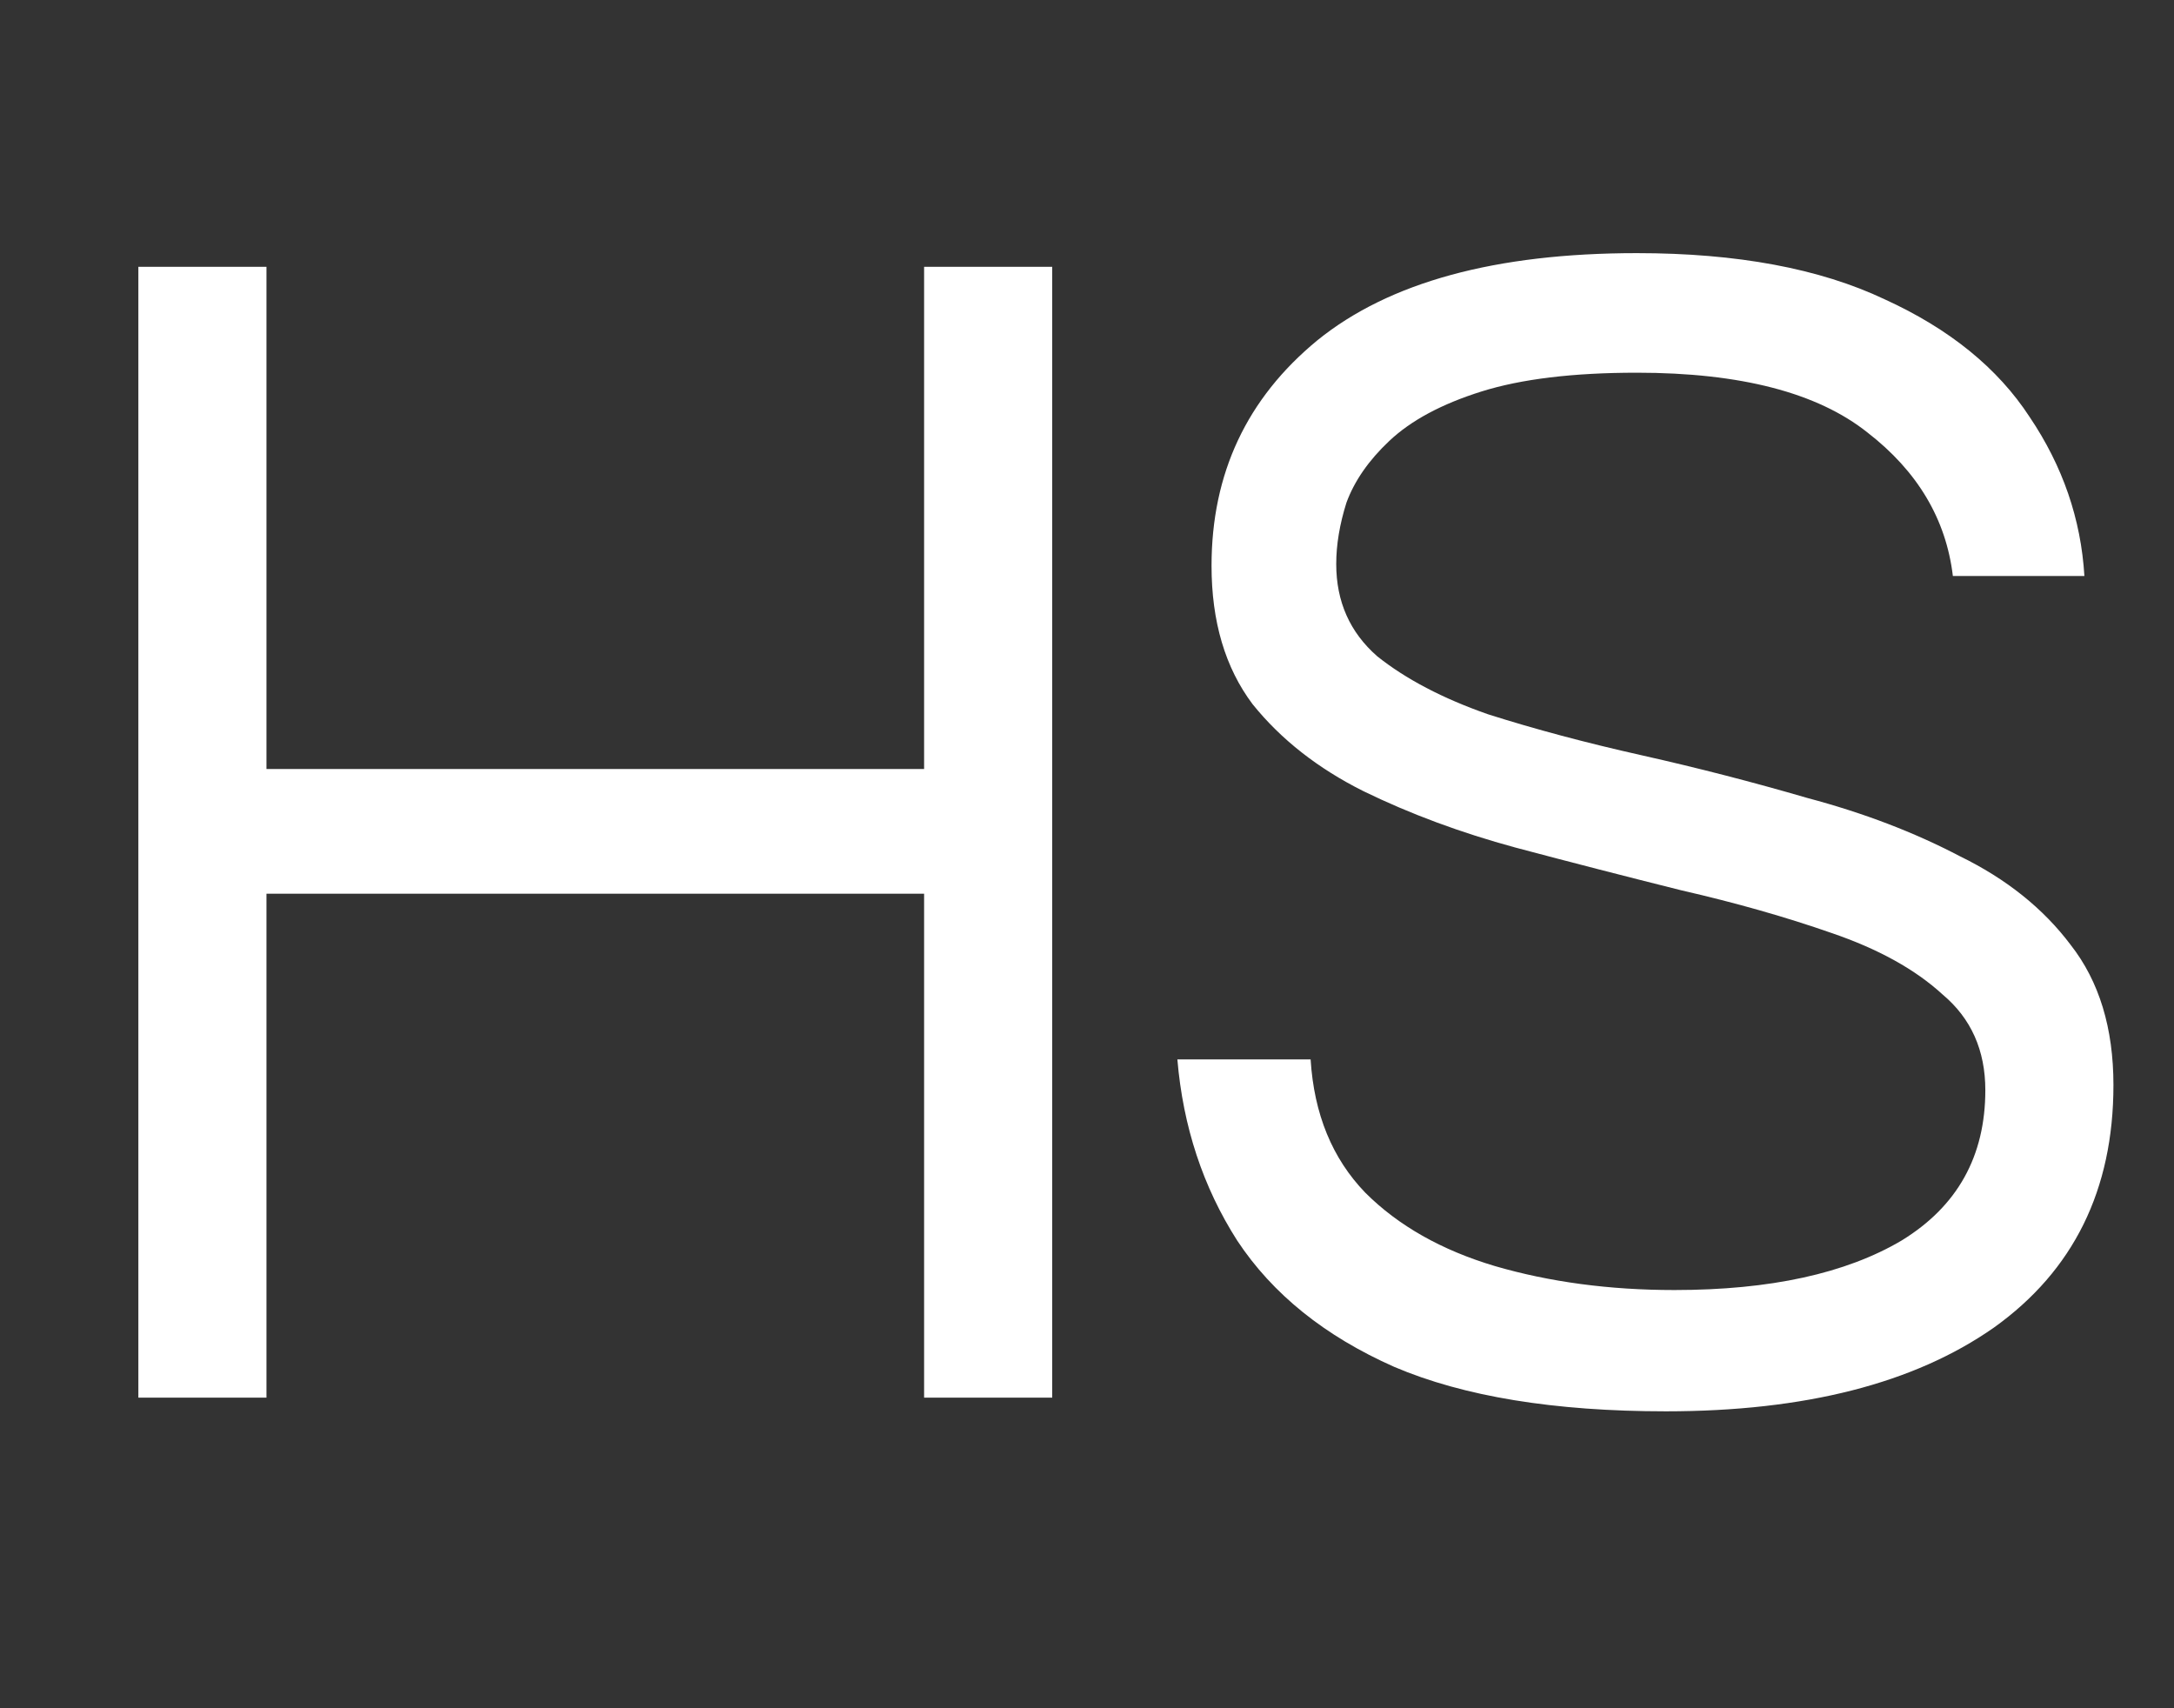 <svg width="28" height="22" viewBox="0 0 28 22" fill="none" xmlns="http://www.w3.org/2000/svg">
<rect x="0" y="0" width="28" height="22" fill="#333333" stroke="none"/>
<path d="M1.782 18V3.436H3.432V9.904H11.902V3.436H13.552V18H11.902V11.51H3.432V18H1.782ZM21.456 18.176C20.018 18.176 18.852 17.985 17.958 17.604C17.063 17.208 16.389 16.665 15.934 15.976C15.494 15.287 15.237 14.509 15.164 13.644H16.88C16.924 14.348 17.159 14.92 17.584 15.36C18.009 15.785 18.567 16.101 19.256 16.306C19.96 16.511 20.73 16.614 21.566 16.614C22.798 16.614 23.773 16.401 24.492 15.976C25.21 15.536 25.57 14.891 25.57 14.04C25.57 13.527 25.387 13.116 25.02 12.808C24.668 12.485 24.191 12.221 23.59 12.016C23.003 11.811 22.358 11.627 21.654 11.466C20.95 11.29 20.238 11.107 19.52 10.916C18.816 10.725 18.163 10.483 17.562 10.19C16.975 9.897 16.498 9.523 16.132 9.068C15.78 8.599 15.604 8.005 15.604 7.286C15.604 6.098 16.058 5.13 16.968 4.382C17.892 3.634 19.263 3.26 21.082 3.26C22.372 3.26 23.436 3.458 24.272 3.854C25.108 4.235 25.731 4.741 26.142 5.372C26.567 6.003 26.802 6.685 26.846 7.418H25.152C25.064 6.685 24.697 6.069 24.052 5.57C23.407 5.057 22.416 4.8 21.082 4.8C20.261 4.8 19.593 4.881 19.08 5.042C18.567 5.203 18.171 5.416 17.892 5.68C17.628 5.929 17.445 6.193 17.342 6.472C17.254 6.751 17.21 7.015 17.21 7.264C17.21 7.748 17.386 8.144 17.738 8.452C18.105 8.745 18.581 8.995 19.168 9.2C19.769 9.391 20.429 9.567 21.148 9.728C21.866 9.889 22.578 10.073 23.282 10.278C24 10.469 24.653 10.718 25.24 11.026C25.841 11.319 26.318 11.701 26.67 12.17C27.037 12.639 27.22 13.241 27.22 13.974C27.22 15.323 26.706 16.365 25.68 17.098C24.653 17.817 23.245 18.176 21.456 18.176Z" fill="white"/>
</svg>

